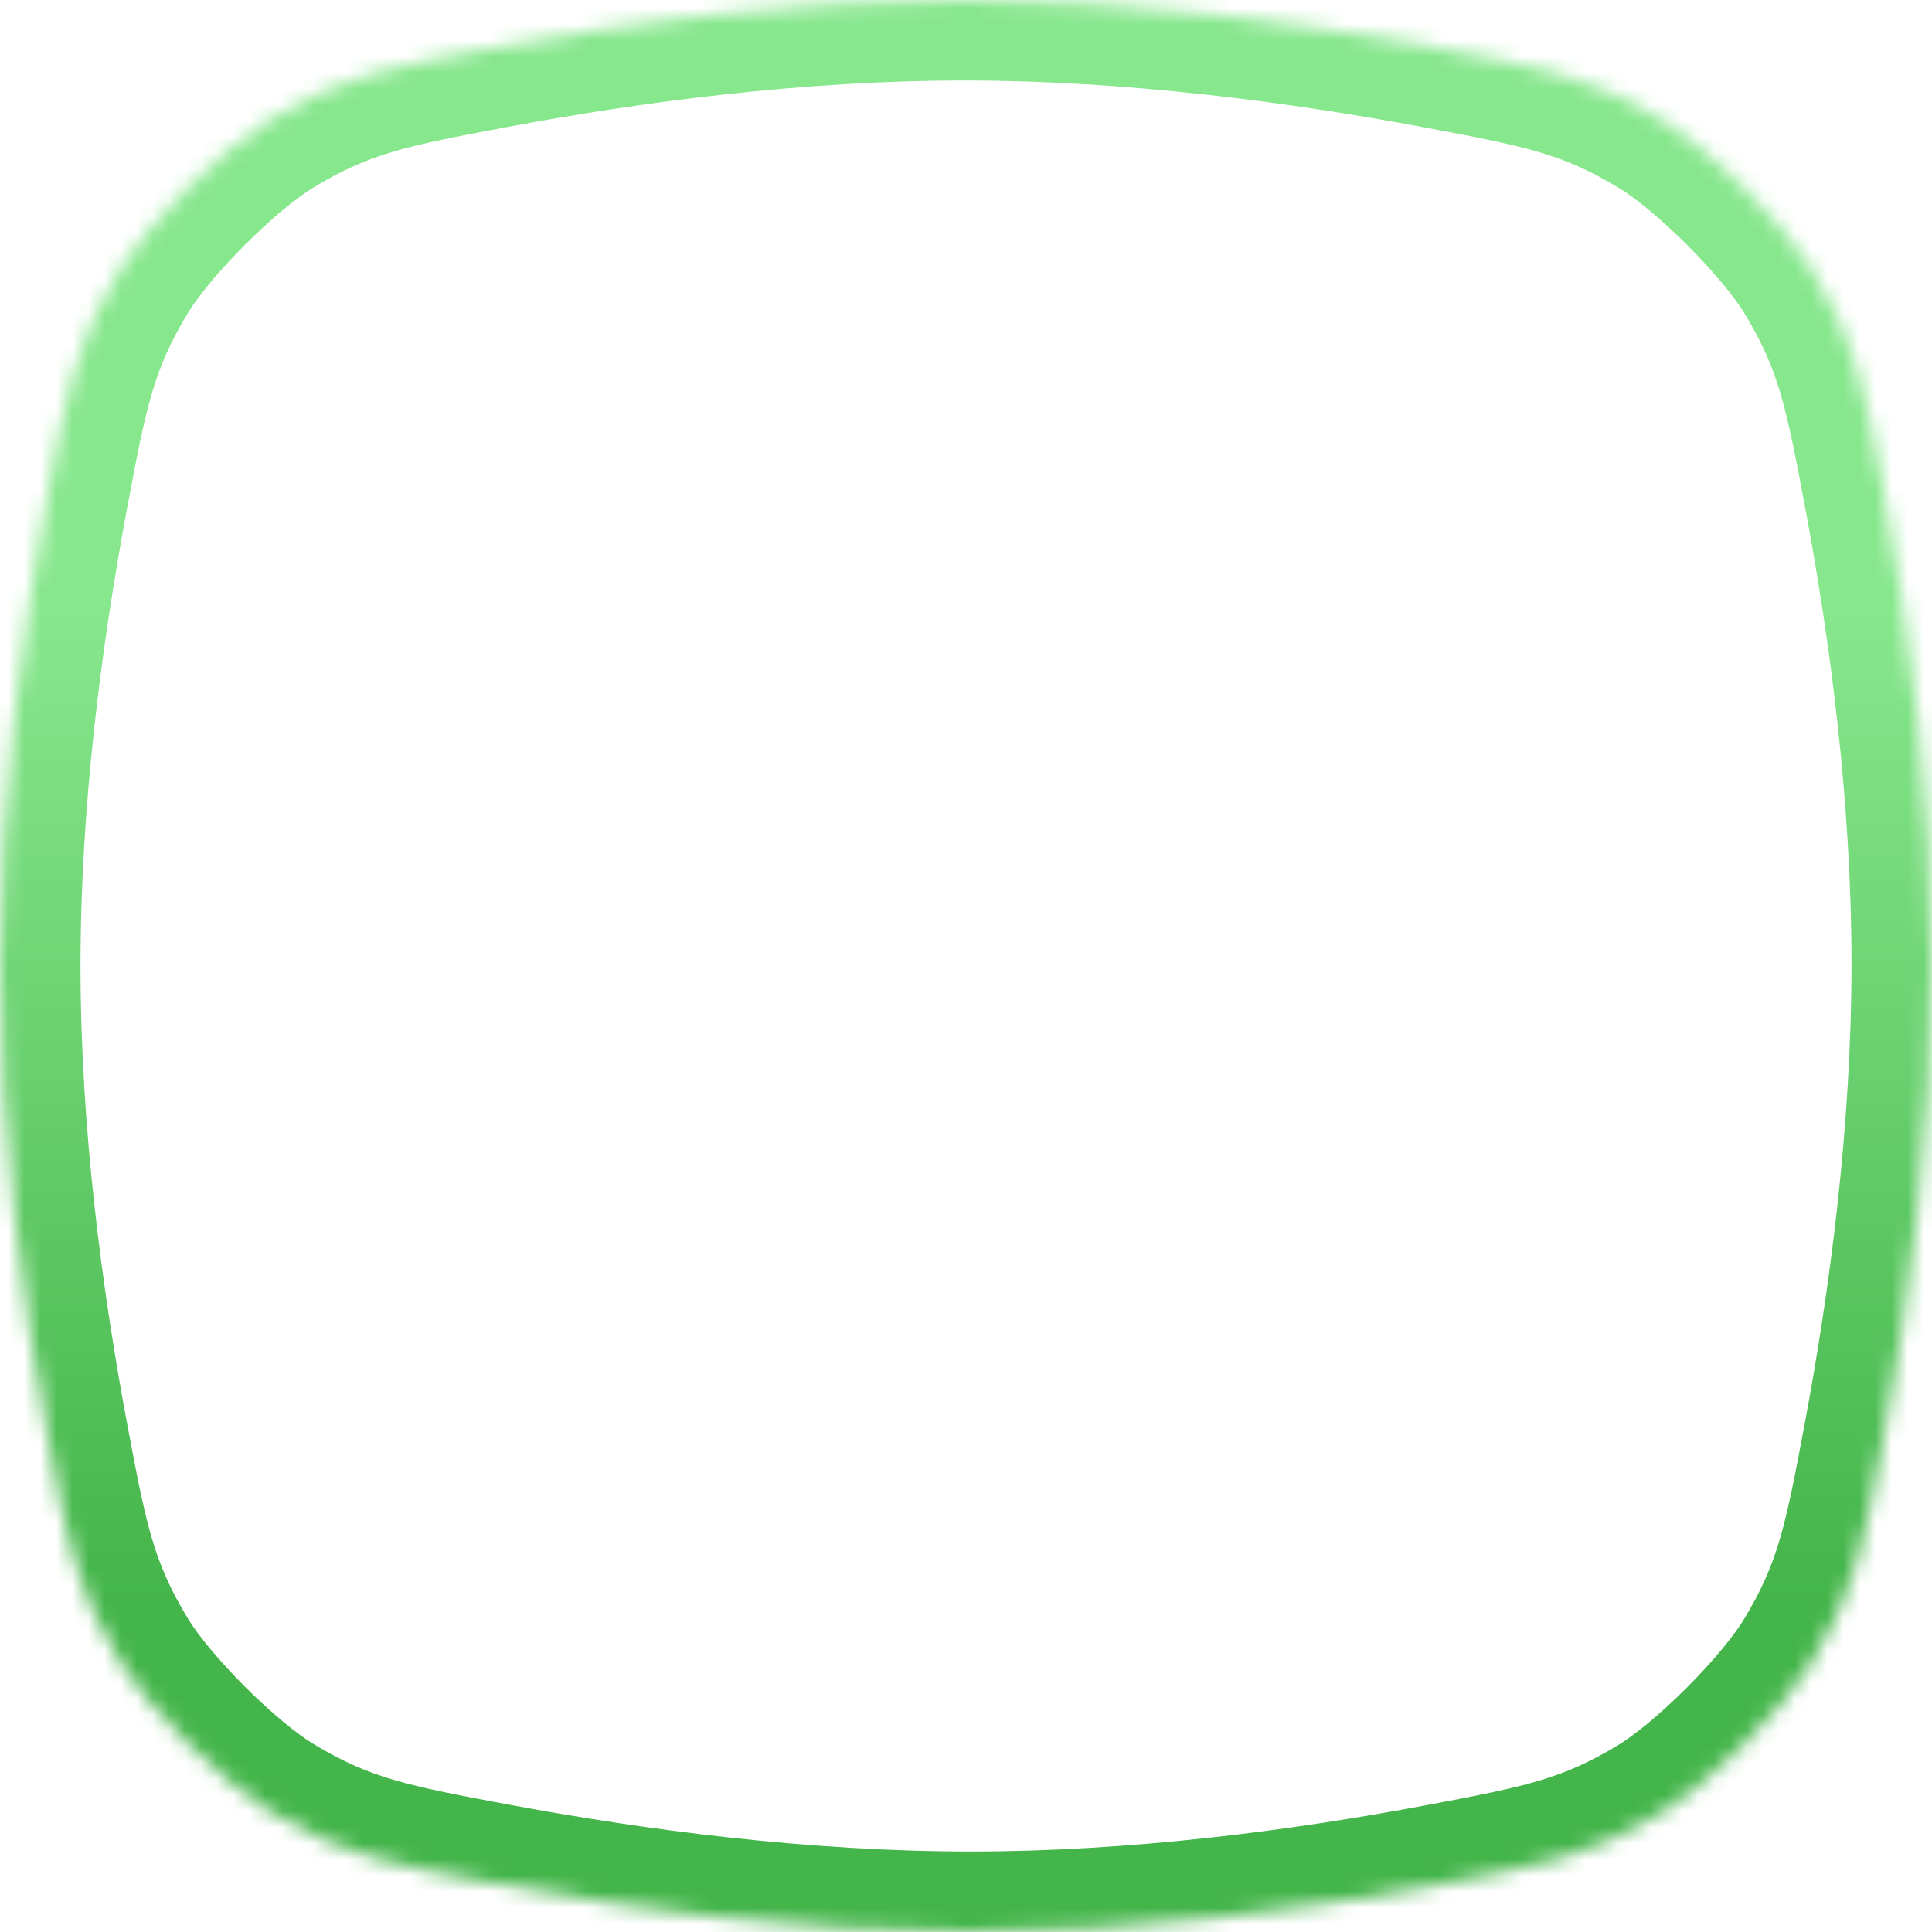 <svg width="120" height="120" viewBox="0 0 120 120" version="1.1" xmlns="http://www.w3.org/2000/svg" xmlns:xlink="http://www.w3.org/1999/xlink">
<g id="Canvas" transform="translate(-1171 -1178)">
<g id="Mask">
<mask id="mask0_outline_ins">
<use xlink:href="#path0_fill" fill="white" transform="translate(1171 1178)"/>
</mask>
<g mask="url(#mask0_outline_ins)">
<use xlink:href="#path1_stroke_2x" transform="translate(1171 1178)" fill="url(#paint0_linear)"/>
</g>
</g>
</g>
<defs>
<linearGradient id="paint0_linear" x1="0" y1="0" x2="1" y2="0" gradientUnits="userSpaceOnUse" gradientTransform="matrix(0 61.395 -61.395 0 60 37.99)">
<stop offset="0" stop-color="#87E78D"/>
<stop offset="1" stop-color="#44B54A"/>
</linearGradient>
<path id="path0_fill" fill-rule="evenodd" d="M 3.005 30.508C 4.171 24.302 4.754 21.199 7.406 16.829C 9.233 13.82 13.84 9.213 16.849 7.386C 21.219 4.734 24.313 4.152 30.503 2.989C 39.164 1.361 49.508 1.26782e-15 59.887 0C 70.32 0 80.754 1.375 89.486 3.014C 95.698 4.18 98.804 4.763 103.175 7.415C 106.185 9.242 110.794 13.849 112.621 16.858C 115.274 21.228 115.855 24.32 117.017 30.504C 118.643 39.151 120 49.477 120 59.851C 120 70.324 118.617 80.797 116.971 89.552C 115.808 95.739 115.226 98.833 112.575 103.201C 110.753 106.203 106.139 110.819 103.138 112.642C 98.771 115.294 95.704 115.872 89.57 117.028C 80.967 118.649 70.681 120 60.3 120C 49.842 120 39.384 118.629 30.626 116.992C 24.365 115.822 21.234 115.237 16.857 112.583C 13.833 110.75 9.233 106.152 7.399 103.13C 4.744 98.754 4.158 95.629 2.988 89.38C 1.36 80.692 6.6878e-16 70.335 0 59.984C 0 49.597 1.369 39.209 3.005 30.508Z"/>
<path id="path1_stroke_2x" d="M 16.857 112.583L 14.265 116.859L 16.857 112.583ZM 7.399 103.13L 3.125 105.724L 7.399 103.13ZM 116.971 89.552L 112.057 88.628L 116.971 89.552ZM 112.575 103.201L 116.85 105.795L 112.575 103.201ZM 103.138 112.642L 100.542 108.369L 103.138 112.642ZM 103.175 7.415L 100.581 11.69L 103.175 7.415ZM 117.017 30.504L 112.103 31.428L 117.017 30.504ZM 7.406 16.829L 3.132 14.235L 7.406 16.829ZM 31.427 7.903C 39.899 6.31 49.916 5 59.887 5L 59.887 -5C 49.099 -5 38.43 -3.589 29.579 -1.925L 31.427 7.903ZM 59.887 5C 69.911 5 80.018 6.324 88.563 7.928L 90.408 -1.9C 81.489 -3.575 70.73 -5 59.887 -5L 59.887 5ZM 112.103 31.428C 113.693 39.885 115 49.885 115 59.851L 125 59.851C 125 49.069 123.592 38.417 121.931 29.58L 112.103 31.428ZM 115 59.851C 115 69.913 113.668 80.059 112.057 88.628L 121.885 90.475C 123.566 81.534 125 70.734 125 59.851L 115 59.851ZM 88.645 112.114C 80.234 113.699 70.274 115 60.3 115L 60.3 125C 71.089 125 81.7 123.598 90.496 121.941L 88.645 112.114ZM 60.3 115C 50.249 115 40.116 113.679 31.545 112.077L 29.708 121.907C 38.651 123.578 49.434 125 60.3 125L 60.3 115ZM 7.902 88.459C 6.309 79.958 5 69.927 5 59.984L -5 59.984C -5 70.744 -3.59 81.426 -1.927 90.301L 7.902 88.459ZM 5 59.984C 5 50.007 6.319 39.946 7.919 31.432L -1.909 29.585C -3.58 38.473 -5 49.187 -5 59.984L 5 59.984ZM 31.545 112.077C 25.249 110.901 22.958 110.435 19.449 108.308L 14.265 116.859C 19.51 120.039 23.48 120.743 29.708 121.907L 31.545 112.077ZM -1.927 90.301C -0.762 96.517 -0.057 100.481 3.125 105.724L 11.674 100.536C 9.545 97.028 9.079 94.742 7.902 88.459L -1.927 90.301ZM 19.449 108.308C 18.425 107.687 16.843 106.391 15.217 104.766C 13.591 103.141 12.295 101.56 11.674 100.536L 3.125 105.724C 4.338 107.723 6.259 109.951 8.147 111.839C 10.036 113.727 12.265 115.647 14.265 116.859L 19.449 108.308ZM 112.057 88.628C 110.888 94.843 110.427 97.103 108.301 100.607L 116.85 105.795C 120.025 100.563 120.727 96.636 121.885 90.475L 112.057 88.628ZM 90.496 121.941C 96.609 120.79 100.505 120.091 105.733 116.915L 100.542 108.369C 97.037 110.498 94.799 110.955 88.645 112.114L 90.496 121.941ZM 108.301 100.607C 107.686 101.619 106.391 103.2 104.762 104.829C 103.134 106.458 101.554 107.754 100.542 108.369L 105.733 116.915C 107.723 115.707 109.95 113.784 111.835 111.898C 113.719 110.013 115.642 107.785 116.85 105.795L 108.301 100.607ZM 88.563 7.928C 94.805 9.1 97.076 9.563 100.581 11.69L 105.769 3.141C 100.533 -0.036 96.591 -0.74 90.408 -1.9L 88.563 7.928ZM 121.931 29.58C 120.774 23.423 120.072 19.498 116.895 14.264L 108.347 19.453C 110.475 22.959 110.936 25.218 112.103 31.428L 121.931 29.58ZM 100.581 11.69C 101.598 12.307 103.179 13.602 104.806 15.229C 106.434 16.856 107.729 18.437 108.347 19.453L 116.895 14.264C 115.685 12.271 113.763 10.043 111.877 8.157C 109.99 6.271 107.762 4.35 105.769 3.141L 100.581 11.69ZM 29.579 -1.925C 23.417 -0.767 19.488 -0.065 14.255 3.112L 19.444 11.661C 22.949 9.533 25.21 9.071 31.427 7.903L 29.579 -1.925ZM 7.919 31.432C 9.091 25.197 9.553 22.928 11.681 19.424L 3.132 14.235C -0.045 19.469 -0.748 23.408 -1.909 29.585L 7.919 31.432ZM 14.255 3.112C 12.262 4.322 10.034 6.243 8.149 8.129C 6.263 10.014 4.342 12.242 3.132 14.235L 11.681 19.424C 12.298 18.407 13.593 16.827 15.22 15.2C 16.847 13.573 18.427 12.278 19.444 11.661L 14.255 3.112Z"/>
</defs>
</svg>

